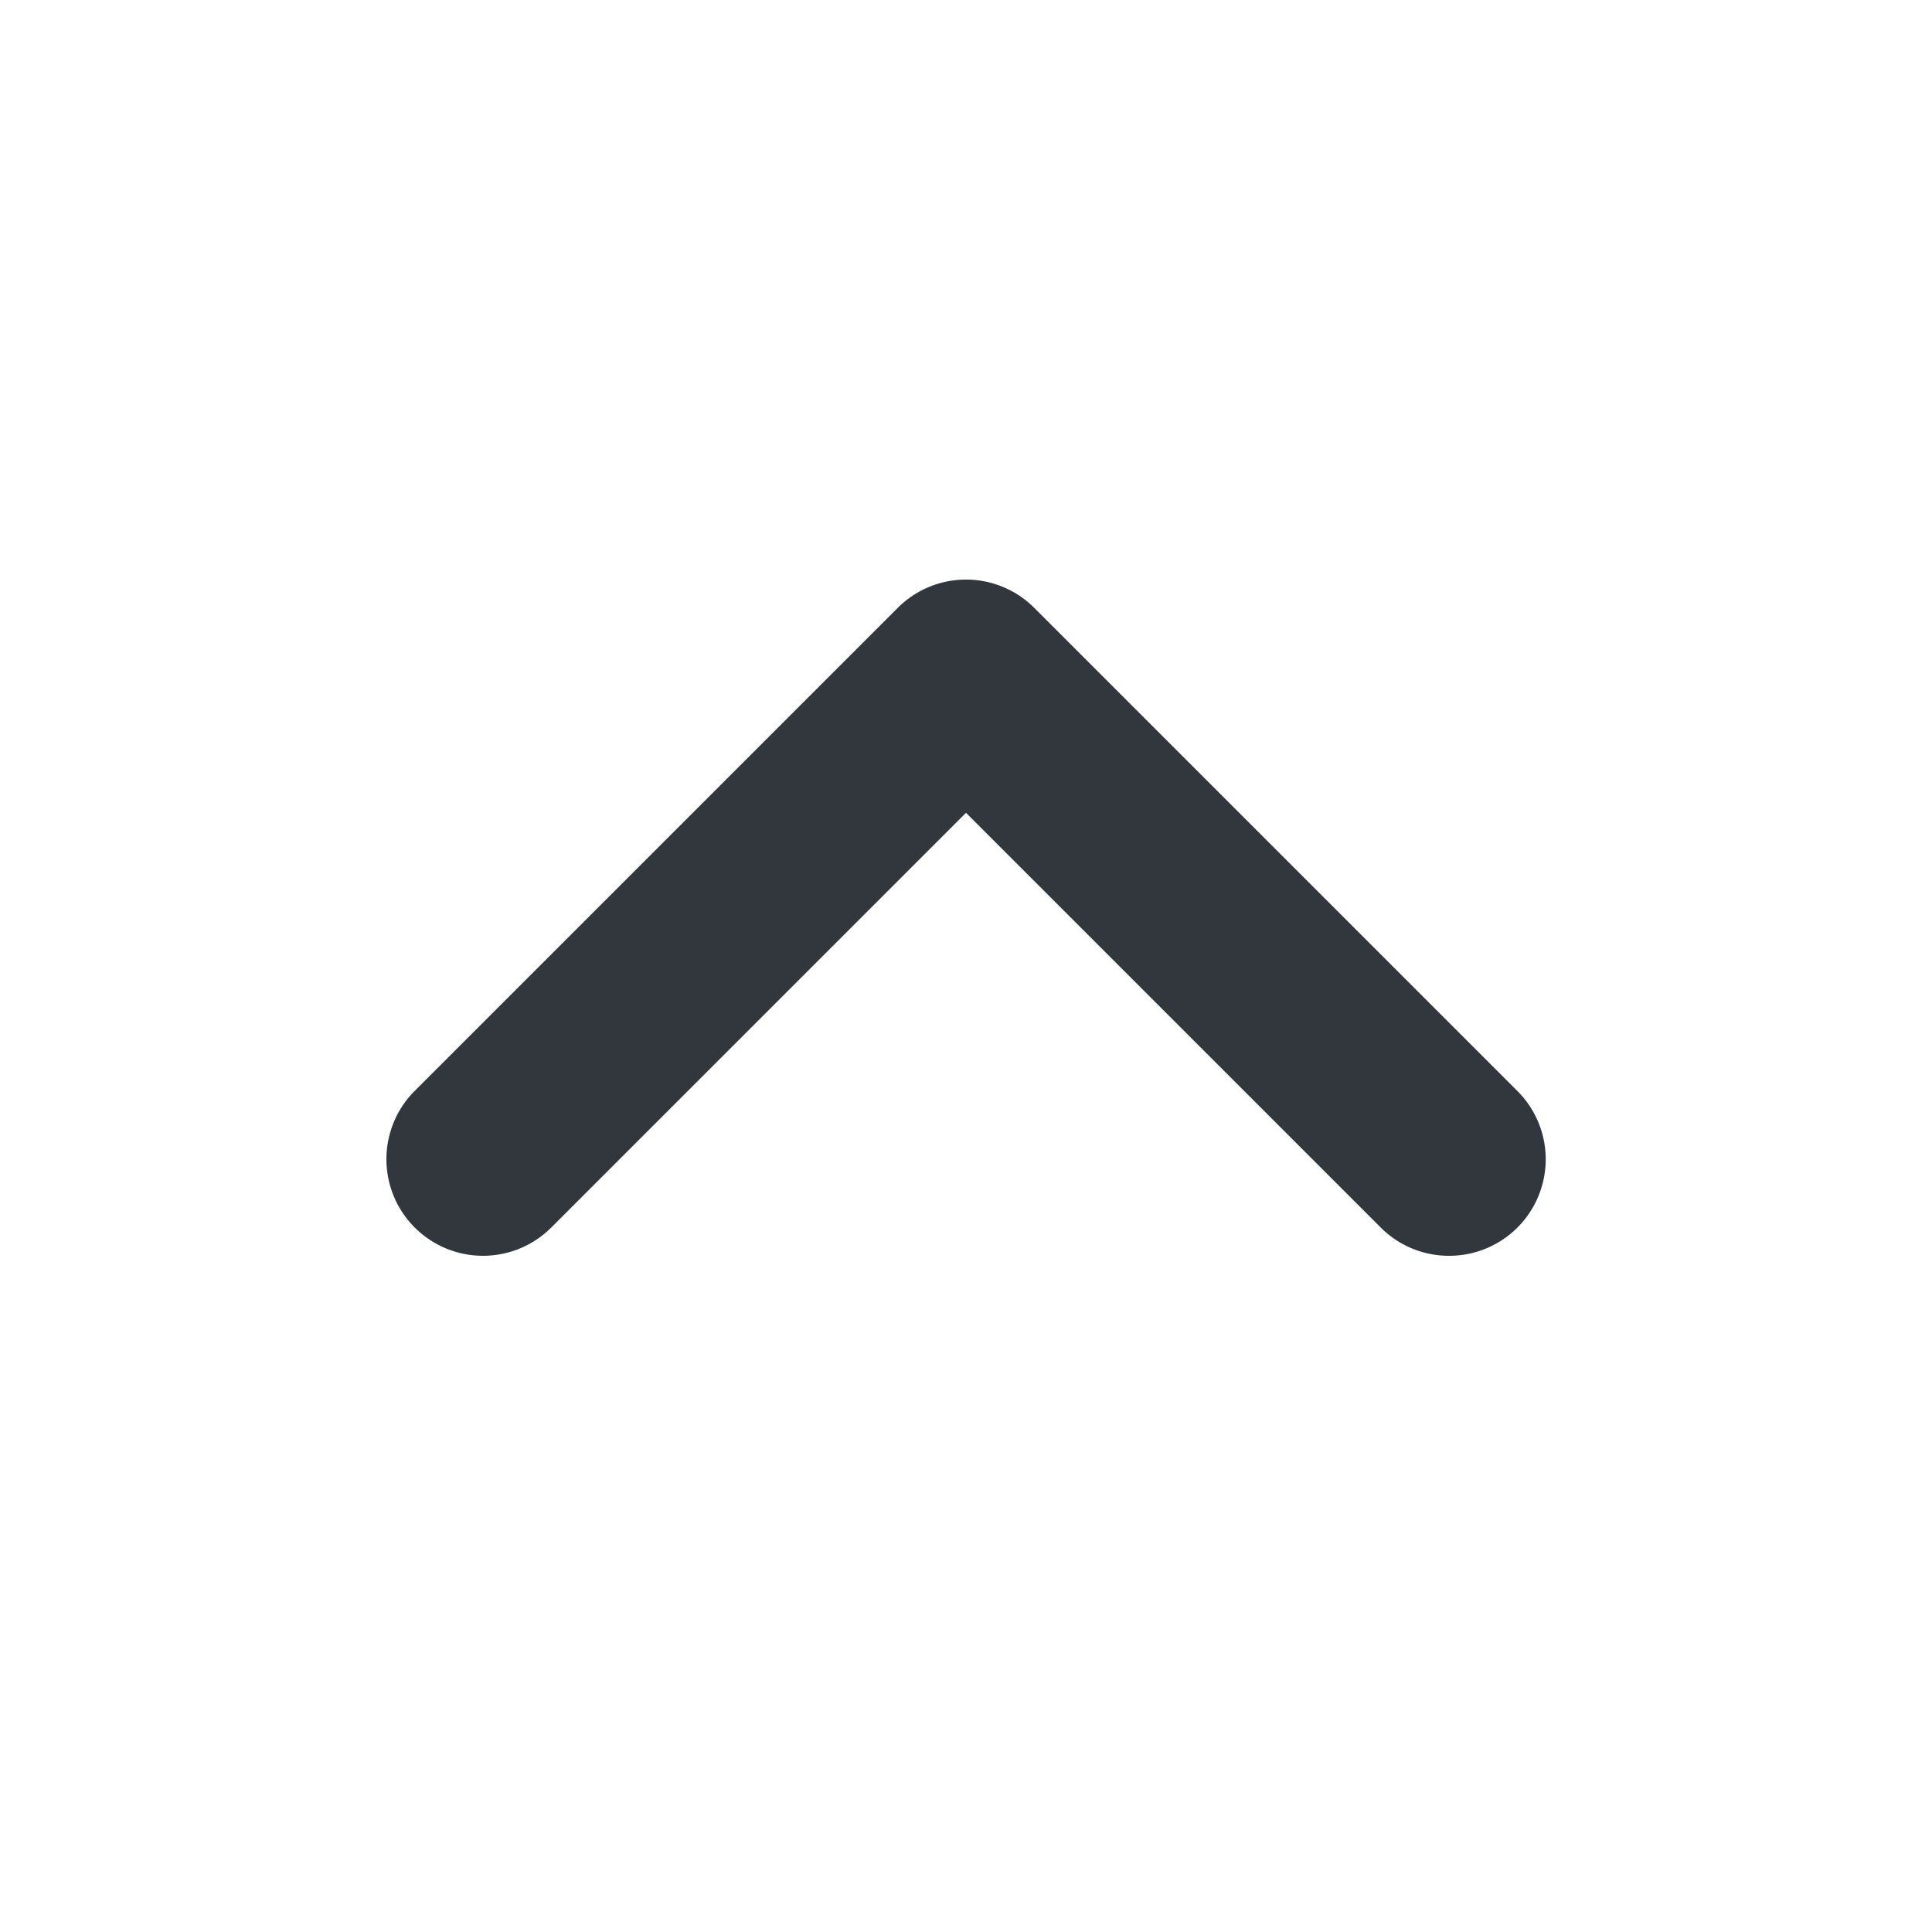 <svg viewBox="0 0 20 20" xmlns="http://www.w3.org/2000/svg"><path d="M15 13a.997.997 0 0 1-.707-.293L10 8.414l-4.293 4.293a.999.999 0 1 1-1.414-1.414l5-5a.999.999 0 0 1 1.414 0l5 5A.999.999 0 0 1 15 13" fill="#31373D" fill-rule="evenodd"/></svg>
